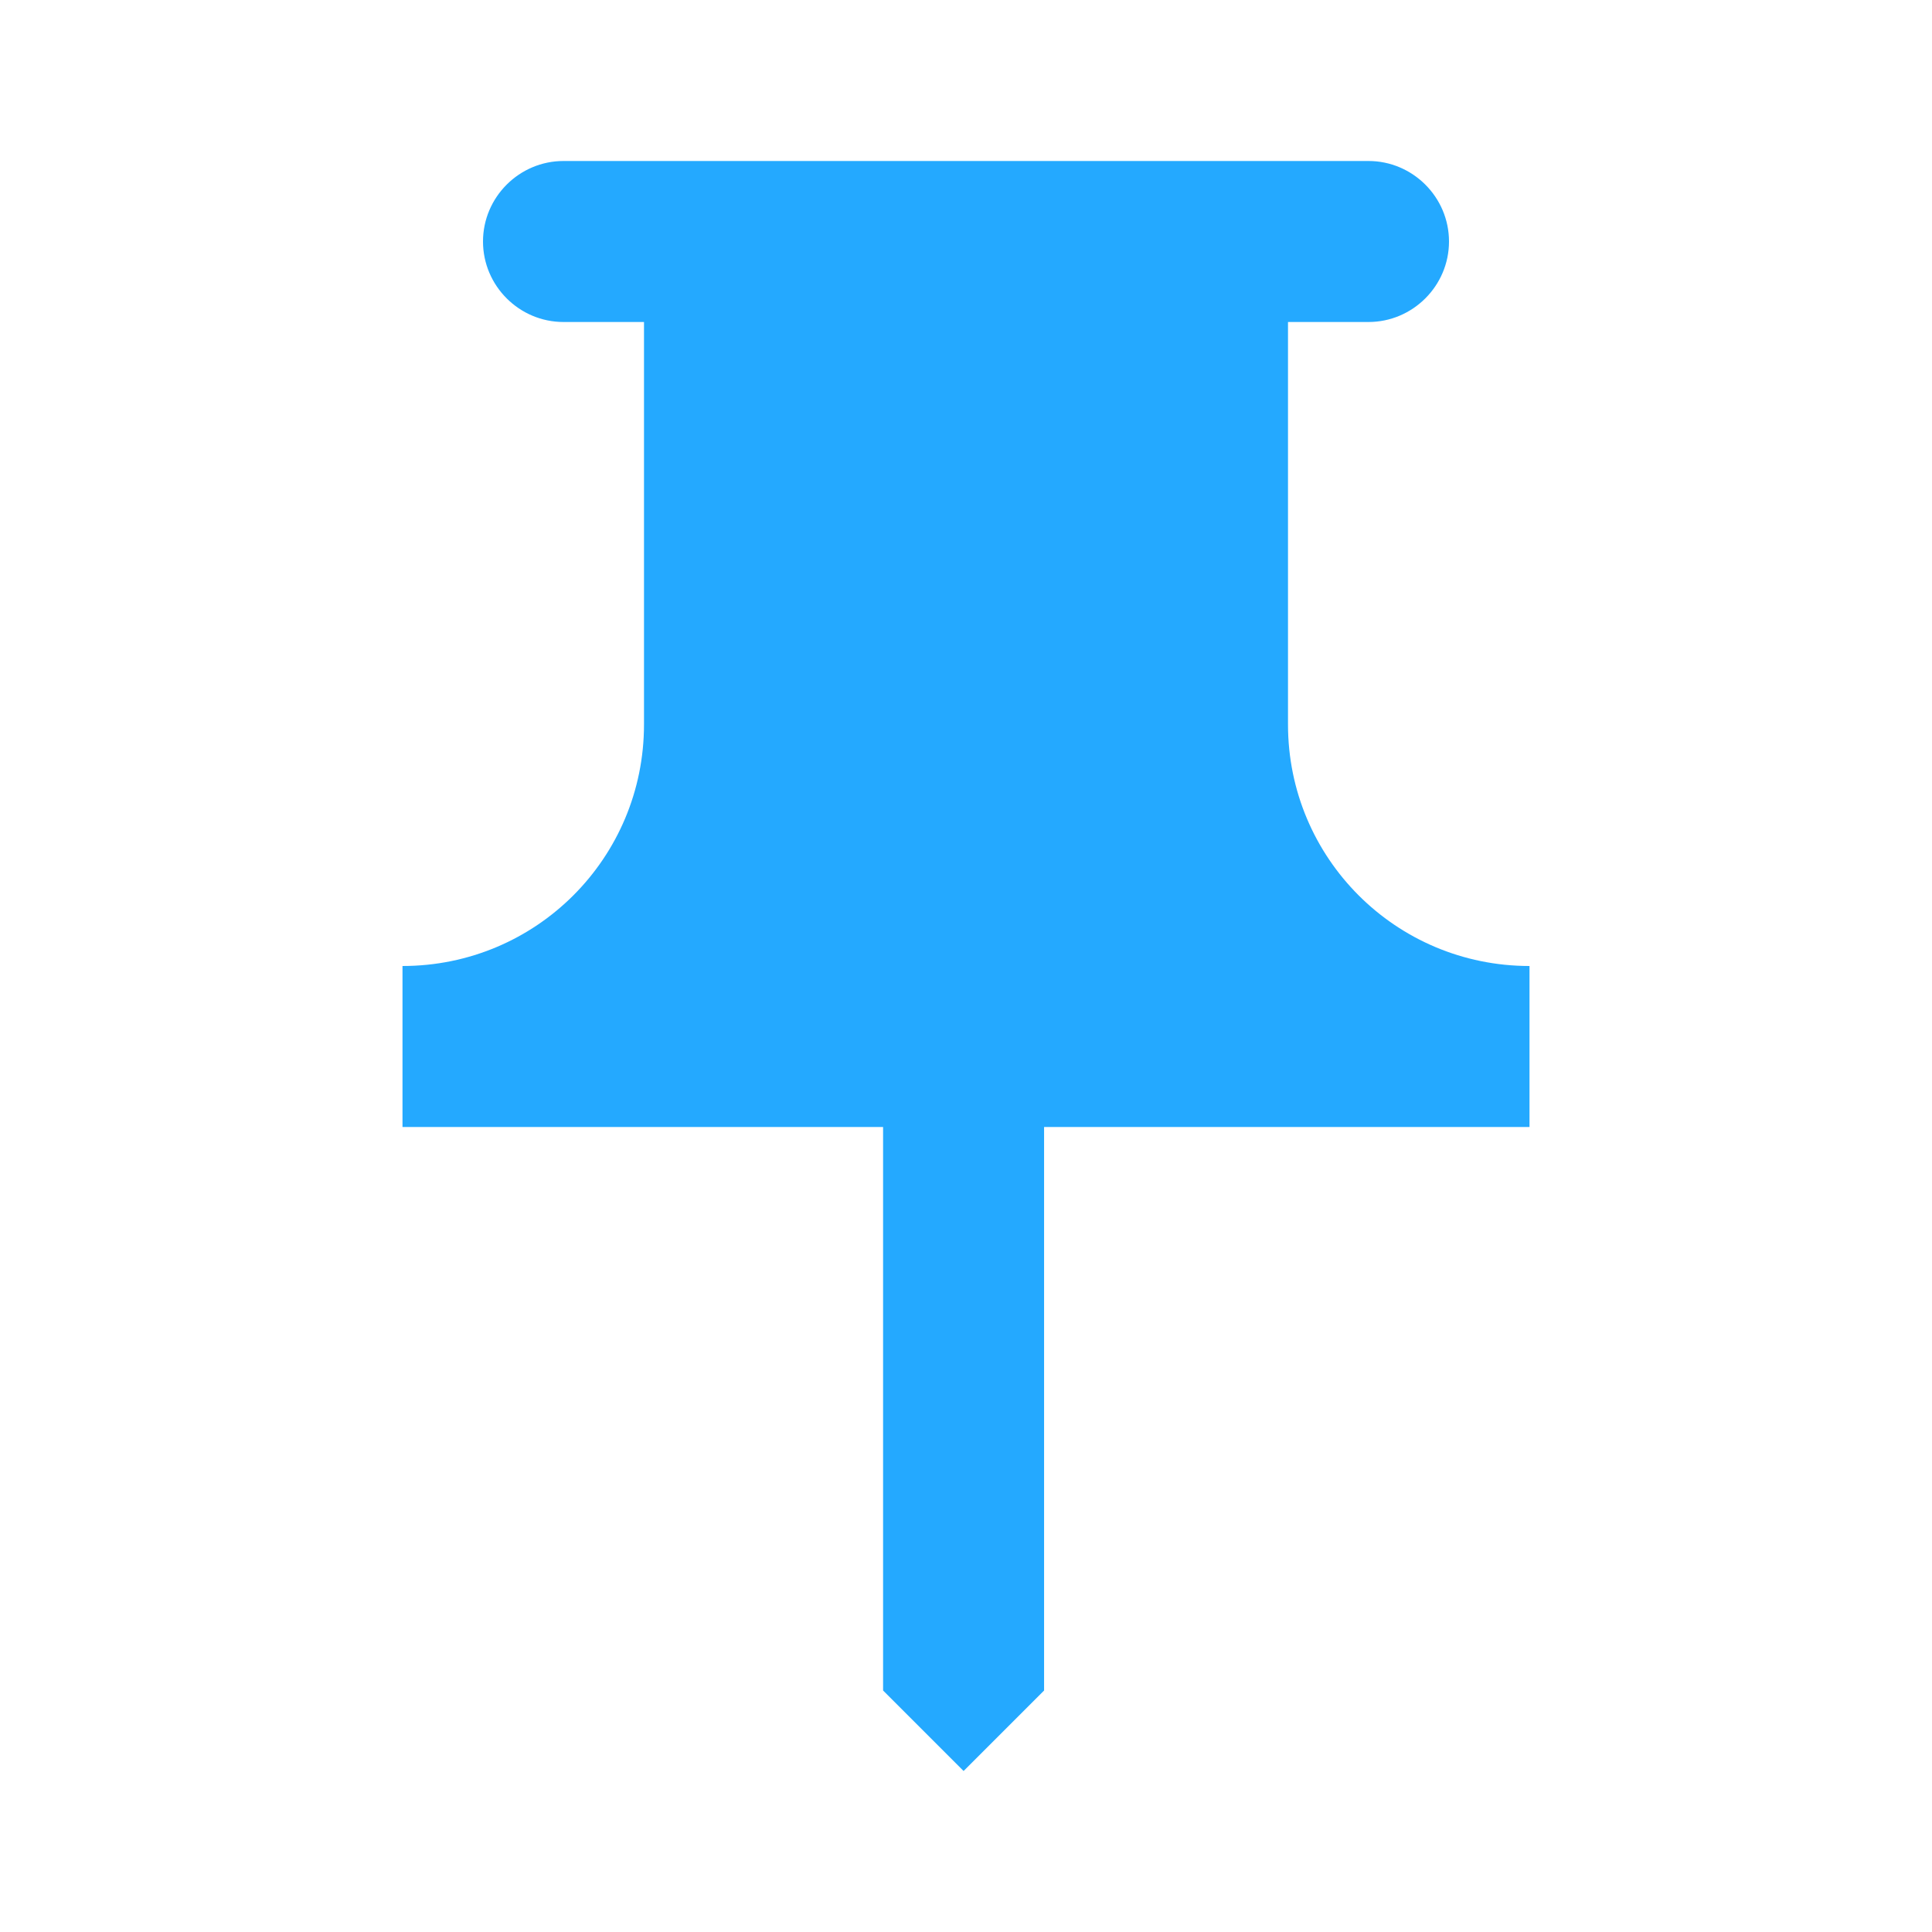 <svg xmlns="http://www.w3.org/2000/svg" xmlns:xlink="http://www.w3.org/1999/xlink" width="1920" zoomAndPan="magnify" viewBox="0 0 1440 1440" height="1920" preserveAspectRatio="xMidYMid meet" version="1.0"><path fill="#24a9ff" d="M 960 540 L 960 240 L 1020 240 C 1053 240 1080 213 1080 180 C 1080 147 1053 120 1020 120 L 420 120 C 387 120 360 147 360 180 C 360 213 387 240 420 240 L 480 240 L 480 540 C 480 639.602 399.602 720 300 720 L 300 840 L 658.199 840 L 658.199 1260 L 718.199 1320 L 778.199 1260 L 778.199 840 L 1140 840 L 1140 720 C 1040.398 720 960 639.602 960 540 Z M 960 540 " fill-opacity="1" fill-rule="evenodd"/></svg>